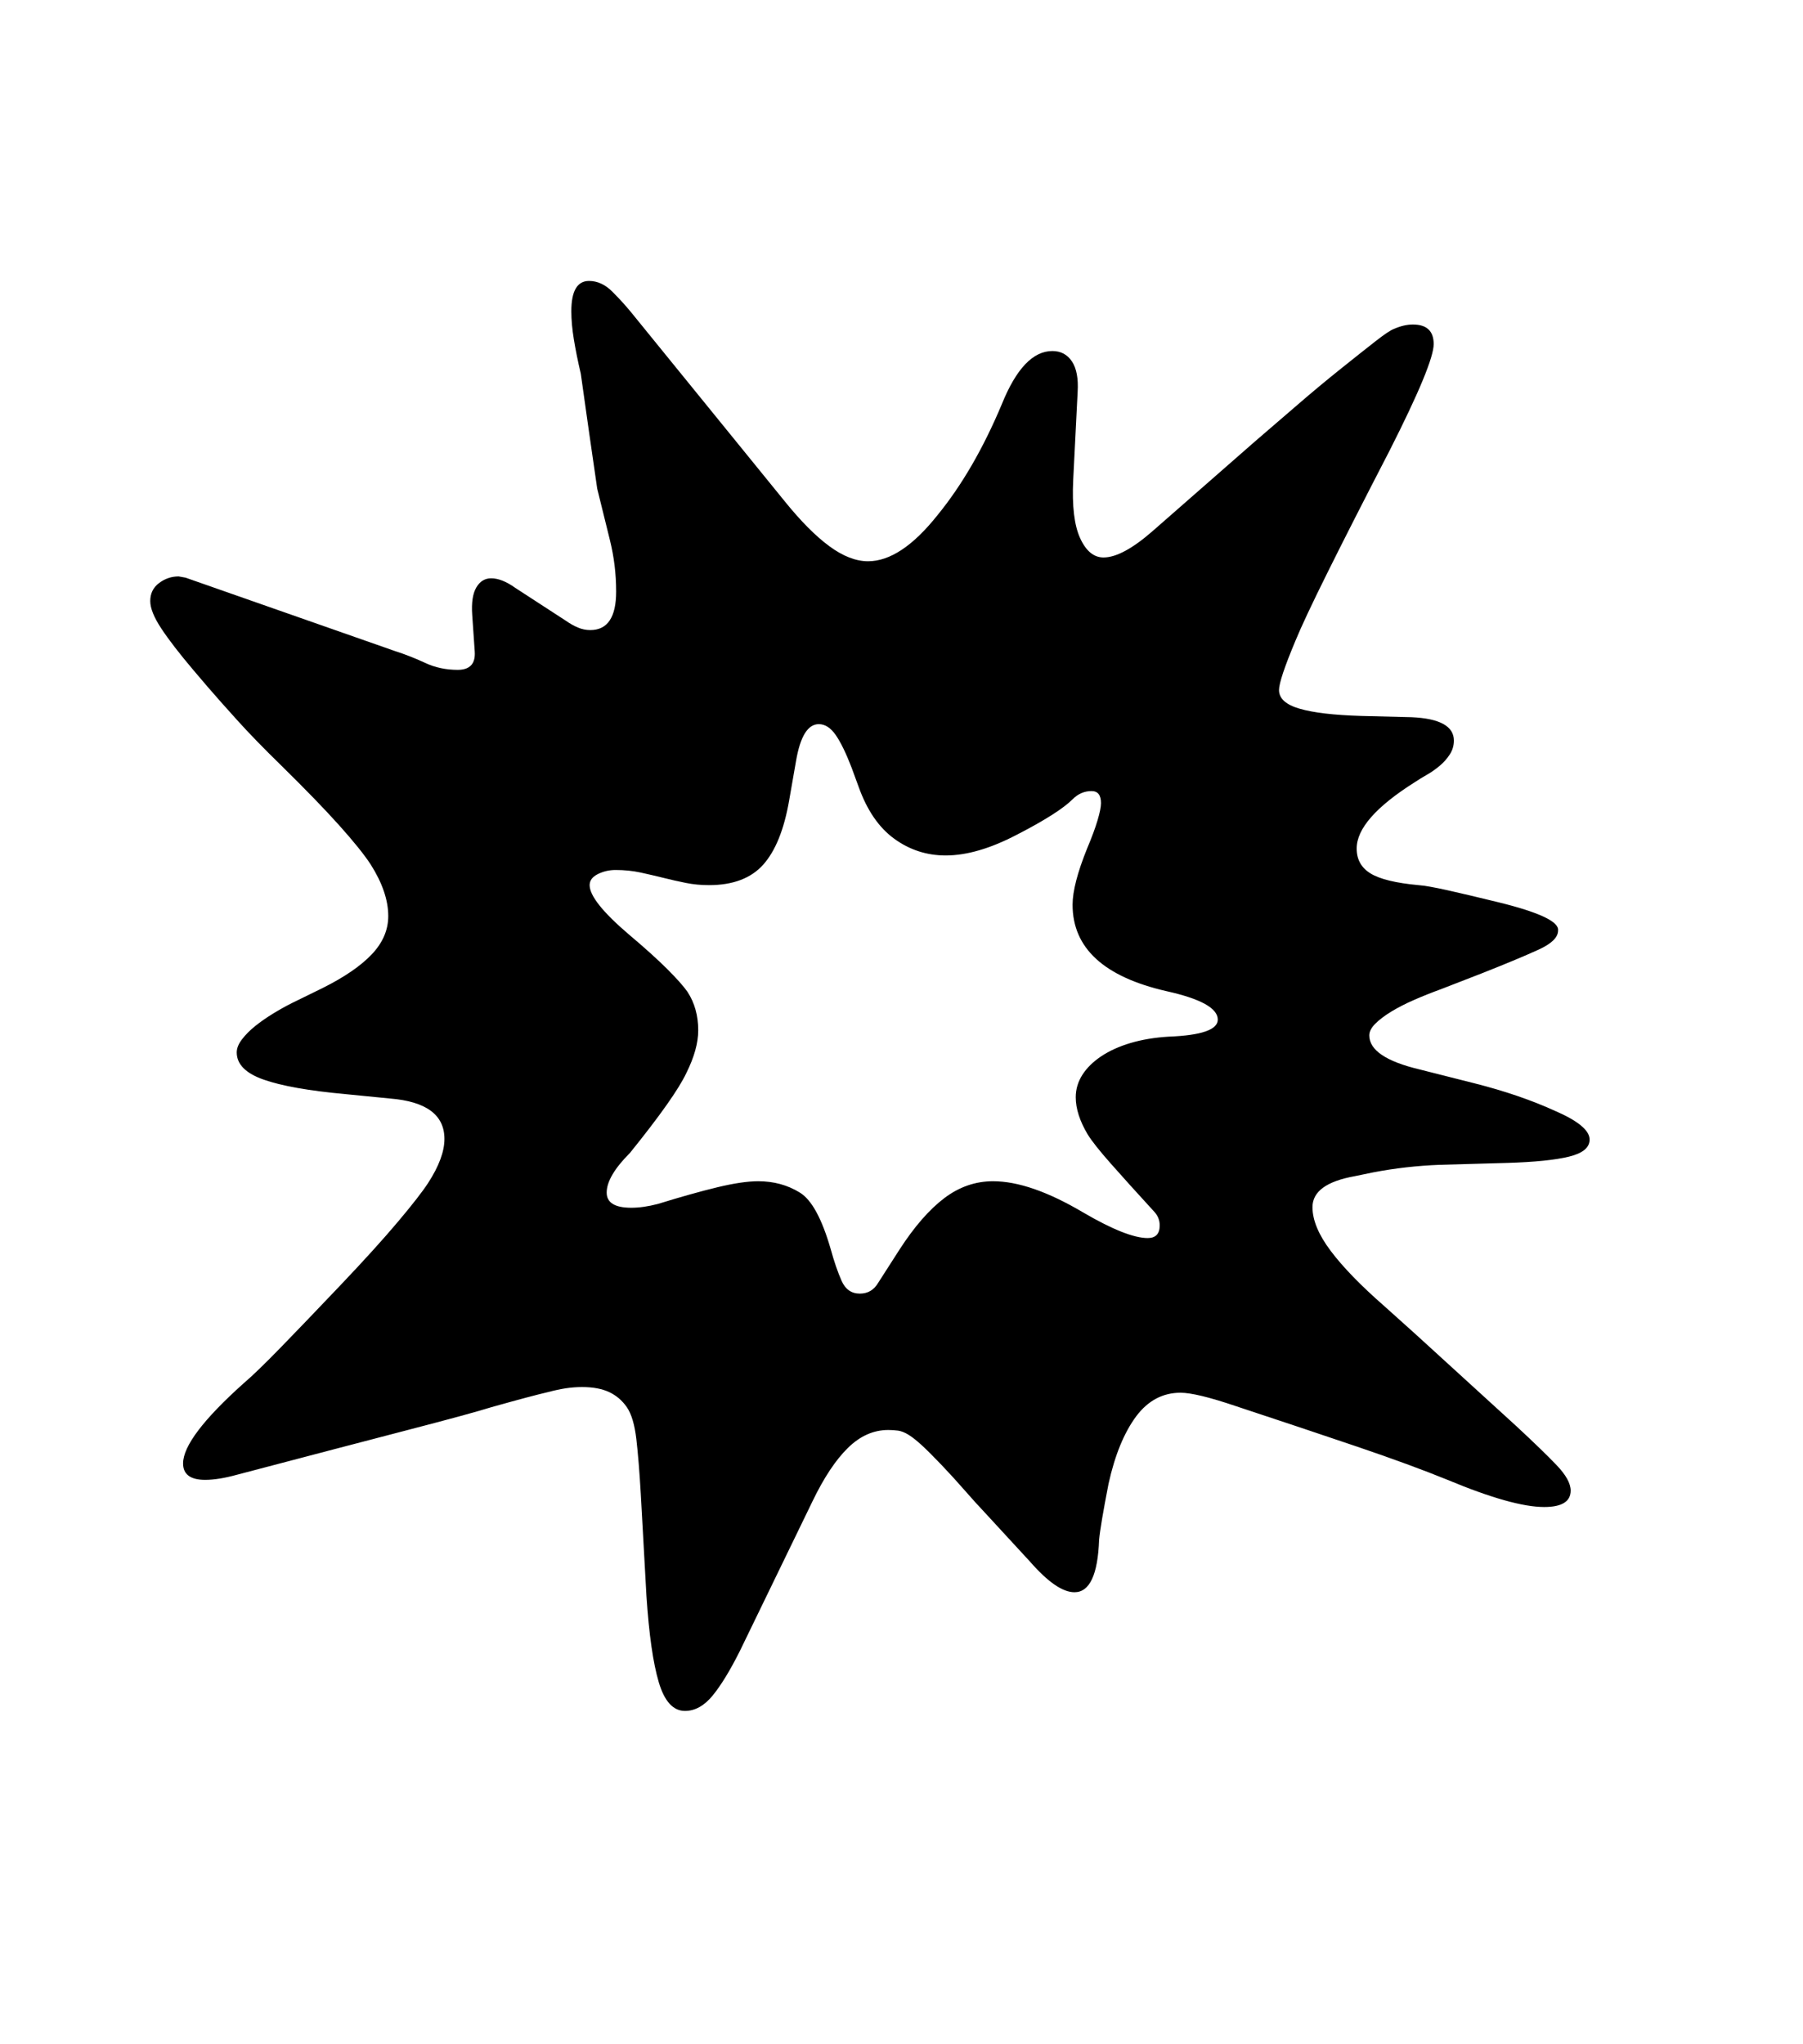 <svg xmlns="http://www.w3.org/2000/svg" xmlns:xlink="http://www.w3.org/1999/xlink" viewBox="0 0 357 404.75" version="1.1">
<defs>
<g>
<symbol overflow="visible" id="glyph0-0">
<path style="stroke:none;" d="M 102.125 -198.625 L 102.125 15.875 L 210.375 15.875 L 210.375 -198.625 Z M 84.375 33.625 L 84.375 -216.375 L 228.125 -216.375 L 228.125 33.625 Z M 84.375 33.625 "/>
</symbol>
<symbol overflow="visible" id="glyph0-1">
<path style="stroke:none;" d="M 225.125 -89.125 C 225.125 -91.375 221.75 -93.25 215 -94.75 C 202.582 -97.582 196.375 -103.289 196.375 -111.875 C 196.375 -114.539 197.332 -118.25 199.25 -123 C 200.164 -125.164 200.852 -127.02 201.312 -128.562 C 201.77 -130.102 202 -131.25 202 -132 C 202 -133.582 201.375 -134.375 200.125 -134.375 C 198.707 -134.375 197.457 -133.832 196.375 -132.75 C 194.539 -130.914 190.875 -128.582 185.375 -125.75 C 180.125 -123 175.414 -121.625 171.25 -121.625 C 167.5 -121.625 164.102 -122.727 161.062 -124.938 C 158.02 -127.145 155.664 -130.582 154 -135.25 L 152.625 -139 C 151.539 -141.832 150.5 -143.977 149.5 -145.438 C 148.5 -146.895 147.375 -147.625 146.125 -147.625 C 143.957 -147.625 142.457 -145.207 141.625 -140.375 L 140.25 -132.5 C 139.25 -126.75 137.539 -122.52 135.125 -119.812 C 132.707 -117.102 129.125 -115.75 124.375 -115.75 C 122.789 -115.75 121.27 -115.895 119.812 -116.188 C 118.352 -116.477 116.875 -116.812 115.375 -117.188 C 113.875 -117.562 112.352 -117.914 110.812 -118.25 C 109.27 -118.582 107.625 -118.75 105.875 -118.75 C 104.625 -118.75 103.457 -118.477 102.375 -117.938 C 101.289 -117.395 100.75 -116.664 100.75 -115.75 C 100.75 -113.664 103.332 -110.414 108.5 -106 C 111.664 -103.332 114.207 -101.039 116.125 -99.125 C 118.039 -97.207 119.375 -95.707 120.125 -94.625 C 121.539 -92.457 122.25 -89.914 122.25 -87 C 122.25 -84.5 121.457 -81.664 119.875 -78.5 C 118.375 -75.332 114.664 -70.082 108.75 -62.75 C 105.664 -59.664 104.125 -57.039 104.125 -54.875 C 104.125 -52.875 105.75 -51.875 109 -51.875 C 110.582 -51.875 112.332 -52.125 114.25 -52.625 C 118.832 -54.039 122.77 -55.145 126.062 -55.938 C 129.352 -56.727 132.039 -57.125 134.125 -57.125 C 137.207 -57.125 139.957 -56.375 142.375 -54.875 C 144.707 -53.457 146.75 -49.707 148.5 -43.625 C 149.164 -41.207 149.875 -39.145 150.625 -37.438 C 151.375 -35.727 152.582 -34.875 154.25 -34.875 C 155.832 -34.875 157.039 -35.582 157.875 -37 L 162.125 -43.625 C 165.039 -48.125 167.977 -51.5 170.938 -53.75 C 173.895 -56 177.125 -57.125 180.625 -57.125 C 185.539 -57.125 191.457 -55.082 198.375 -51 C 204.207 -47.582 208.5 -45.875 211.25 -45.875 C 212.832 -45.875 213.625 -46.707 213.625 -48.375 C 213.625 -49.375 213.289 -50.25 212.625 -51 C 209.039 -54.914 206.145 -58.125 203.938 -60.625 C 201.727 -63.125 200.207 -65.039 199.375 -66.375 C 197.789 -69.039 197 -71.5 197 -73.75 C 197 -75.332 197.438 -76.812 198.312 -78.188 C 199.188 -79.562 200.438 -80.789 202.062 -81.875 C 203.688 -82.957 205.625 -83.832 207.875 -84.5 C 210.125 -85.164 212.625 -85.582 215.375 -85.75 C 221.875 -86 225.125 -87.125 225.125 -89.125 Z M 298.75 -65.375 C 298.75 -63.789 297.395 -62.664 294.688 -62 C 291.977 -61.332 287.875 -60.914 282.375 -60.75 L 269 -60.375 C 266.832 -60.289 264.645 -60.125 262.438 -59.875 C 260.227 -59.625 258.039 -59.289 255.875 -58.875 L 252.25 -58.125 C 246.664 -57.125 243.875 -55.082 243.875 -52 C 243.875 -49.414 245.082 -46.52 247.5 -43.312 C 249.914 -40.102 253.457 -36.457 258.125 -32.375 L 264.25 -26.875 L 284.25 -8.625 C 287.664 -5.457 290.312 -2.895 292.188 -0.938 C 294.062 1.02 295 2.707 295 4.125 C 295 6.289 293.25 7.375 289.75 7.375 C 285.582 7.375 279.207 5.582 270.625 2 C 265.707 0 259.75 -2.188 252.75 -4.562 C 245.75 -6.938 237.707 -9.625 228.625 -12.625 C 223.457 -14.375 219.832 -15.25 217.75 -15.25 C 214.25 -15.25 211.332 -13.707 209 -10.625 C 206.582 -7.375 204.75 -2.914 203.5 2.75 C 202.414 8.332 201.789 12.039 201.625 13.875 C 201.375 20.789 199.75 24.25 196.75 24.25 C 194.414 24.25 191.5 22.25 188 18.25 L 179.25 8.75 C 177.832 7.25 176.414 5.688 175 4.062 C 173.582 2.438 172.082 0.789 170.5 -0.875 C 168.914 -2.539 167.602 -3.852 166.562 -4.812 C 165.52 -5.77 164.625 -6.477 163.875 -6.938 C 163.125 -7.395 162.438 -7.664 161.812 -7.75 C 161.188 -7.832 160.539 -7.875 159.875 -7.875 C 156.957 -7.875 154.289 -6.688 151.875 -4.312 C 149.457 -1.938 147.125 1.582 144.875 6.25 L 130.5 35.875 C 128.582 39.707 126.789 42.645 125.125 44.688 C 123.457 46.727 121.625 47.75 119.625 47.75 C 117.289 47.75 115.562 45.852 114.438 42.062 C 113.312 38.27 112.5 32.582 112 25 L 110.875 4.75 C 110.625 0.414 110.332 -3.188 110 -6.062 C 109.664 -8.938 109.039 -11.039 108.125 -12.375 C 107.207 -13.707 106.039 -14.707 104.625 -15.375 C 103.207 -16.039 101.414 -16.375 99.25 -16.375 C 98.164 -16.375 97.082 -16.289 96 -16.125 C 94.914 -15.957 93.75 -15.707 92.5 -15.375 C 90.332 -14.875 86.582 -13.875 81.25 -12.375 C 78.582 -11.539 73.082 -10.039 64.75 -7.875 C 56.414 -5.707 45.125 -2.75 30.875 1 C 28.457 1.664 26.375 2 24.625 2 C 21.707 2 20.25 0.914 20.25 -1.25 C 20.25 -4.664 24.25 -9.957 32.25 -17.125 C 33.914 -18.539 36.312 -20.852 39.438 -24.062 C 42.562 -27.27 46.539 -31.414 51.375 -36.5 C 56.125 -41.5 59.938 -45.707 62.812 -49.125 C 65.688 -52.539 67.664 -55.082 68.75 -56.75 C 70.914 -60.082 72 -63 72 -65.5 C 72 -70.25 68.414 -72.914 61.25 -73.5 L 52.375 -74.375 C 45.125 -75.039 39.727 -76 36.188 -77.25 C 32.645 -78.5 30.875 -80.289 30.875 -82.625 C 30.875 -83.457 31.227 -84.332 31.938 -85.25 C 32.645 -86.164 33.52 -87.039 34.562 -87.875 C 35.602 -88.707 36.77 -89.52 38.062 -90.312 C 39.352 -91.102 40.582 -91.789 41.75 -92.375 L 47.875 -95.375 C 52.207 -97.539 55.457 -99.77 57.625 -102.062 C 59.789 -104.352 60.875 -106.875 60.875 -109.625 C 60.875 -112.789 59.707 -116.207 57.375 -119.875 C 56.125 -121.789 54.062 -124.352 51.188 -127.562 C 48.312 -130.77 44.5 -134.707 39.75 -139.375 C 36.25 -142.789 33.332 -145.789 31 -148.375 C 28.664 -150.957 26.707 -153.164 25.125 -155 L 22.25 -158.375 C 19.5 -161.625 17.395 -164.352 15.938 -166.562 C 14.477 -168.77 13.75 -170.582 13.75 -172 C 13.75 -173.5 14.332 -174.688 15.5 -175.562 C 16.664 -176.438 17.957 -176.875 19.375 -176.875 L 20.75 -176.625 L 62.125 -162.125 C 64.207 -161.457 66.227 -160.664 68.188 -159.75 C 70.145 -158.832 72.289 -158.375 74.625 -158.375 C 77.039 -158.375 78.164 -159.582 78 -162 L 77.5 -169.25 C 77.332 -171.664 77.602 -173.477 78.312 -174.688 C 79.02 -175.895 80 -176.5 81.25 -176.5 C 82.664 -176.5 84.25 -175.875 86 -174.625 L 96 -168.125 C 96.832 -167.539 97.645 -167.082 98.438 -166.75 C 99.227 -166.414 100.039 -166.25 100.875 -166.25 C 104.289 -166.25 106 -168.789 106 -173.875 C 106 -175.625 105.895 -177.352 105.688 -179.062 C 105.477 -180.77 105.164 -182.457 104.75 -184.125 L 102.25 -194.25 L 100.625 -205.5 L 99 -217 C 98.414 -219.5 97.957 -221.77 97.625 -223.812 C 97.289 -225.852 97.125 -227.707 97.125 -229.375 C 97.125 -233.375 98.289 -235.375 100.625 -235.375 C 102.289 -235.375 103.832 -234.664 105.25 -233.25 C 106.664 -231.832 107.914 -230.457 109 -229.125 L 139.375 -191.75 C 142.539 -187.832 145.477 -184.875 148.188 -182.875 C 150.895 -180.875 153.457 -179.875 155.875 -179.875 C 160.207 -179.875 164.789 -182.914 169.625 -189 C 174.457 -194.914 178.707 -202.25 182.375 -211 C 185.207 -218 188.539 -221.5 192.375 -221.5 C 194.039 -221.5 195.332 -220.812 196.25 -219.438 C 197.164 -218.062 197.539 -216.039 197.375 -213.375 L 196.5 -196 C 196.25 -190.832 196.707 -186.977 197.875 -184.438 C 199.039 -181.895 200.582 -180.625 202.5 -180.625 C 205 -180.625 208.25 -182.375 212.25 -185.875 L 232.375 -203.5 C 235.289 -206 238.145 -208.457 240.938 -210.875 C 243.727 -213.289 246.582 -215.664 249.5 -218 C 252.414 -220.332 254.727 -222.164 256.438 -223.5 C 258.145 -224.832 259.332 -225.625 260 -225.875 C 261.332 -226.457 262.582 -226.75 263.75 -226.75 C 266.5 -226.75 267.875 -225.457 267.875 -222.875 C 267.875 -220.289 264.957 -213.25 259.125 -201.75 C 254.039 -191.914 249.957 -183.895 246.875 -177.688 C 243.789 -171.477 241.664 -166.957 240.5 -164.125 C 238.332 -158.957 237.25 -155.707 237.25 -154.375 C 237.25 -152.707 238.602 -151.477 241.312 -150.688 C 244.02 -149.895 248.082 -149.414 253.5 -149.25 L 263.5 -149 C 269.082 -148.75 271.875 -147.207 271.875 -144.375 C 271.875 -143.375 271.602 -142.457 271.062 -141.625 C 270.52 -140.789 269.852 -140.039 269.062 -139.375 C 268.27 -138.707 267.438 -138.125 266.562 -137.625 C 265.688 -137.125 264.875 -136.625 264.125 -136.125 C 256.457 -131.289 252.625 -126.914 252.625 -123 C 252.625 -120.832 253.539 -119.188 255.375 -118.062 C 257.207 -116.938 260.375 -116.164 264.875 -115.75 C 266.039 -115.664 267.938 -115.332 270.562 -114.75 C 273.188 -114.164 276.539 -113.375 280.625 -112.375 C 288.789 -110.375 292.75 -108.5 292.5 -106.75 C 292.5 -105.414 291.227 -104.164 288.688 -103 C 286.145 -101.832 282.457 -100.289 277.625 -98.375 L 269.25 -95.125 C 267.414 -94.457 265.645 -93.75 263.938 -93 C 262.227 -92.25 260.727 -91.477 259.438 -90.688 C 258.145 -89.895 257.102 -89.102 256.312 -88.312 C 255.52 -87.52 255.125 -86.75 255.125 -86 C 255.125 -83.082 258.457 -80.832 265.125 -79.25 L 276 -76.5 C 281.914 -75 287.164 -73.207 291.75 -71.125 C 296.414 -69.125 298.75 -67.207 298.75 -65.375 Z M 298.75 -65.375 "/>
</symbol>
</g>
</defs>
<g id="surface1">
<rect x="0" y="0" width="357" height="404.75" style="fill:rgb(100%,100%,100%);fill-opacity:1;stroke:none;"/>
<g style="fill:rgb(0%,0%,0%);fill-opacity:1;">
  <use xlink:href="#glyph0-1" x="16" y="291"/>
</g>
</g>
</svg>
